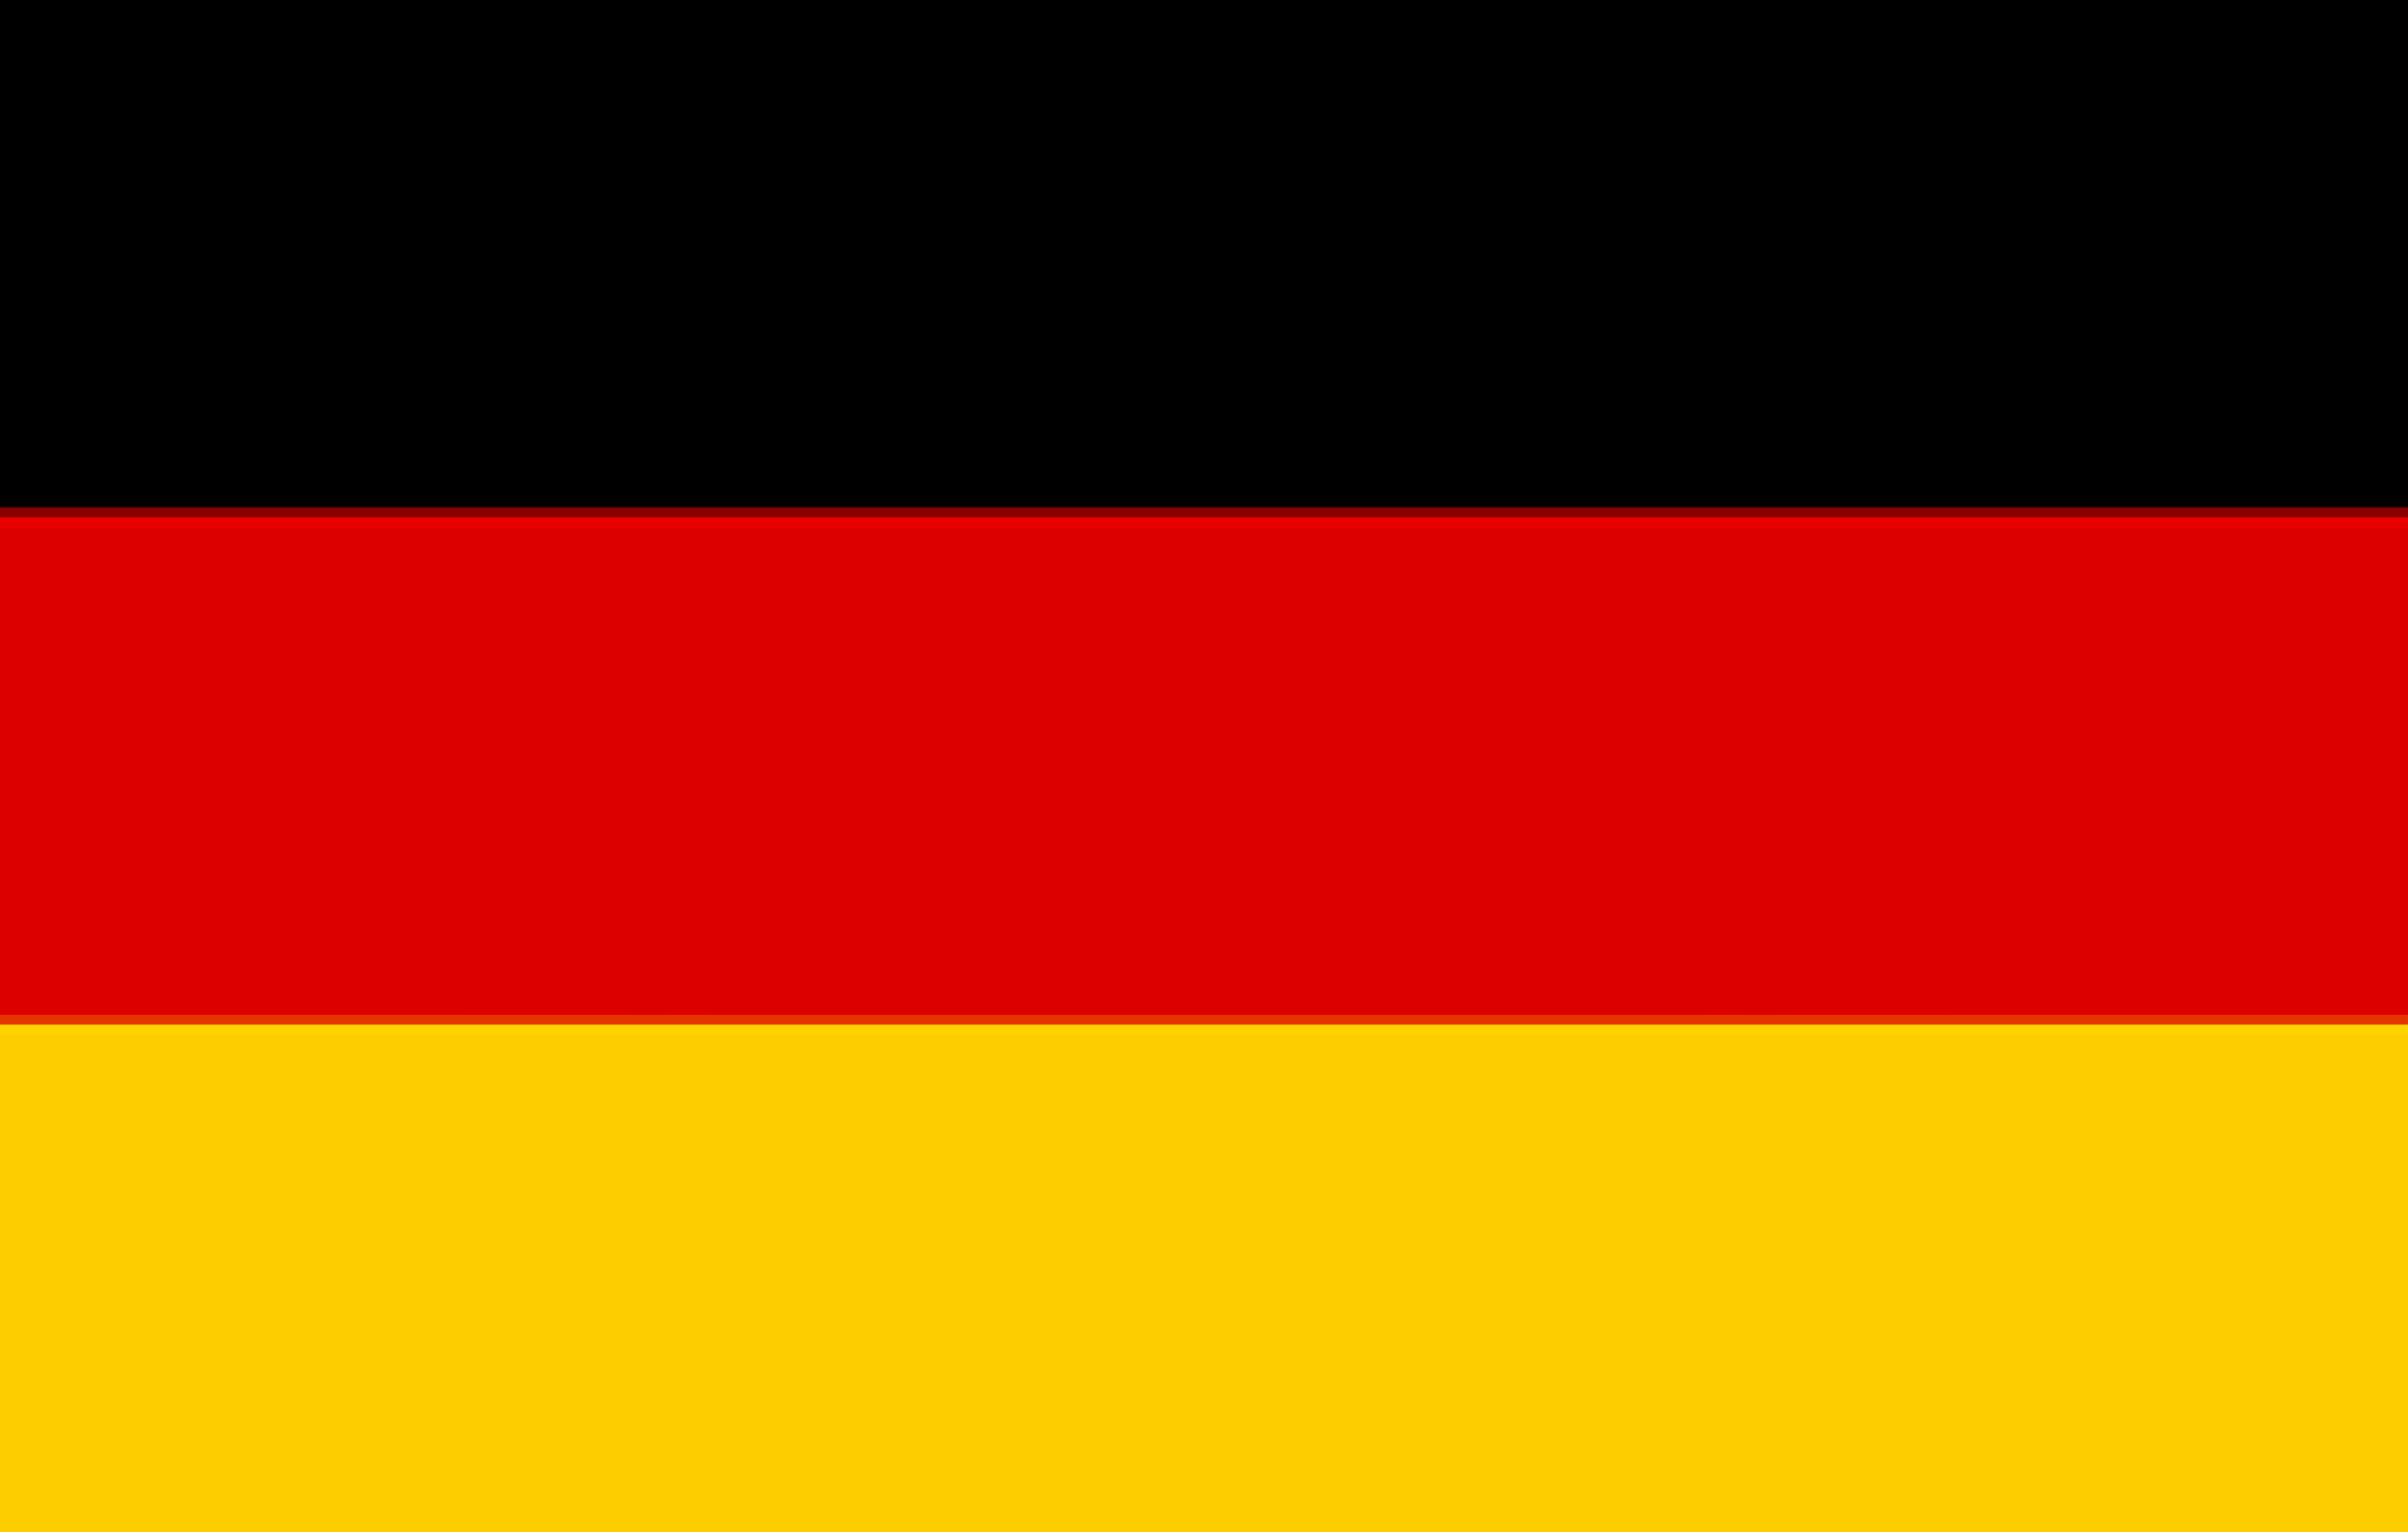 <?xml version="1.0" encoding="UTF-8" standalone="no"?>
<!-- Created with Inkscape (http://www.inkscape.org/) -->

<svg
   xmlns:dc="http://purl.org/dc/elements/1.1/"
   xmlns:cc="http://creativecommons.org/ns#"
   xmlns:rdf="http://www.w3.org/1999/02/22-rdf-syntax-ns#"
   xmlns:svg="http://www.w3.org/2000/svg"
   xmlns="http://www.w3.org/2000/svg"
   xmlns:sodipodi="http://sodipodi.sourceforge.net/DTD/sodipodi-0.dtd"
   xmlns:inkscape="http://www.inkscape.org/namespaces/inkscape"
   width="55mm"
   height="35mm"
   viewBox="0 0 55 35"
   version="1.1"
   id="svg8"
   inkscape:version="0.92.1 r15371"
   sodipodi:docname="lang_de.svg">
  <defs
     id="defs2" />
  <sodipodi:namedview
     id="base"
     pagecolor="#ffffff"
     bordercolor="#666666"
     borderopacity="1.0"
     inkscape:pageopacity="0.0"
     inkscape:pageshadow="2"
     inkscape:zoom="0.7"
     inkscape:cx="110.24792"
     inkscape:cy="485.99818"
     inkscape:document-units="mm"
     inkscape:current-layer="layer1"
     showgrid="false"
     inkscape:pagecheckerboard="false"
     inkscape:window-width="1920"
     inkscape:window-height="1017"
     inkscape:window-x="-8"
     inkscape:window-y="-8"
     inkscape:window-maximized="1" />
  <g
     inkscape:label="Layer 1"
     inkscape:groupmode="layer"
     id="layer1"
     transform="translate(0,-262)">
    <g
       id="g4496"
       transform="matrix(0.812,0,0,0.859,-22.835,243.862)">
      <path
         style="fill:#fed400;stroke-width:0.265"
         d="M 28.121,41.488 V 21.115 H 61.988 95.855 V 41.488 61.861 H 61.988 28.121 Z"
         id="path4512"
         inkscape:connector-curvature="0" />
      <path
         style="fill:#fecd00;stroke-width:0.265"
         d="m 28.121,55.246 v -6.615 h 33.867 33.867 v 6.615 6.615 H 61.988 28.121 Z m 0,-20.505 V 21.115 H 61.988 95.855 V 34.741 48.367 H 61.988 28.121 Z"
         id="path4510"
         inkscape:connector-curvature="0" />
      <path
         style="fill:#e53400;stroke-width:0.265"
         d="M 28.121,34.741 V 21.115 H 61.988 95.855 V 34.741 48.367 H 61.988 28.121 Z"
         id="path4508"
         inkscape:connector-curvature="0" />
      <path
         style="fill:#e80000;stroke-width:0.265"
         d="m 28.121,34.609 v -13.494 h 33.867 33.867 v 13.494 13.494 H 61.988 28.121 Z"
         id="path4506"
         inkscape:connector-curvature="0" />
      <path
         style="fill:#dc0000;stroke-width:0.265"
         d="m 28.121,41.62 v -6.482 h 33.867 33.867 v 6.482 6.482 H 61.988 28.121 Z m 0,-13.626 v -6.879 h 33.867 33.867 v 6.879 6.879 H 61.988 28.121 Z"
         id="path4504"
         inkscape:connector-curvature="0" />
      <path
         style="fill:#da0000;stroke-width:0.265"
         d="m 44.989,47.904 c 9.35,-0.039 24.649,-0.039 33.999,0 9.35,0.039 1.7,0.07 -16.999,0.07 -18.699,0 -26.349,-0.032 -16.999,-0.07 z M 28.121,27.994 v -6.879 h 33.867 33.867 v 6.879 6.879 H 61.988 28.121 Z"
         id="path4502"
         inkscape:connector-curvature="0" />
      <path
         style="fill:#880000;stroke-width:0.265"
         d="m 28.121,27.994 v -6.879 h 33.867 33.867 v 6.879 6.879 H 61.988 28.121 Z"
         id="path4500"
         inkscape:connector-curvature="0" />
      <path
         style="fill:#000000;stroke-width:0.265"
         d="m 28.121,27.862 v -6.747 h 33.867 33.867 v 6.747 6.747 H 61.988 28.121 Z"
         id="path4498"
         inkscape:connector-curvature="0" />
    </g>
  </g>
</svg>
